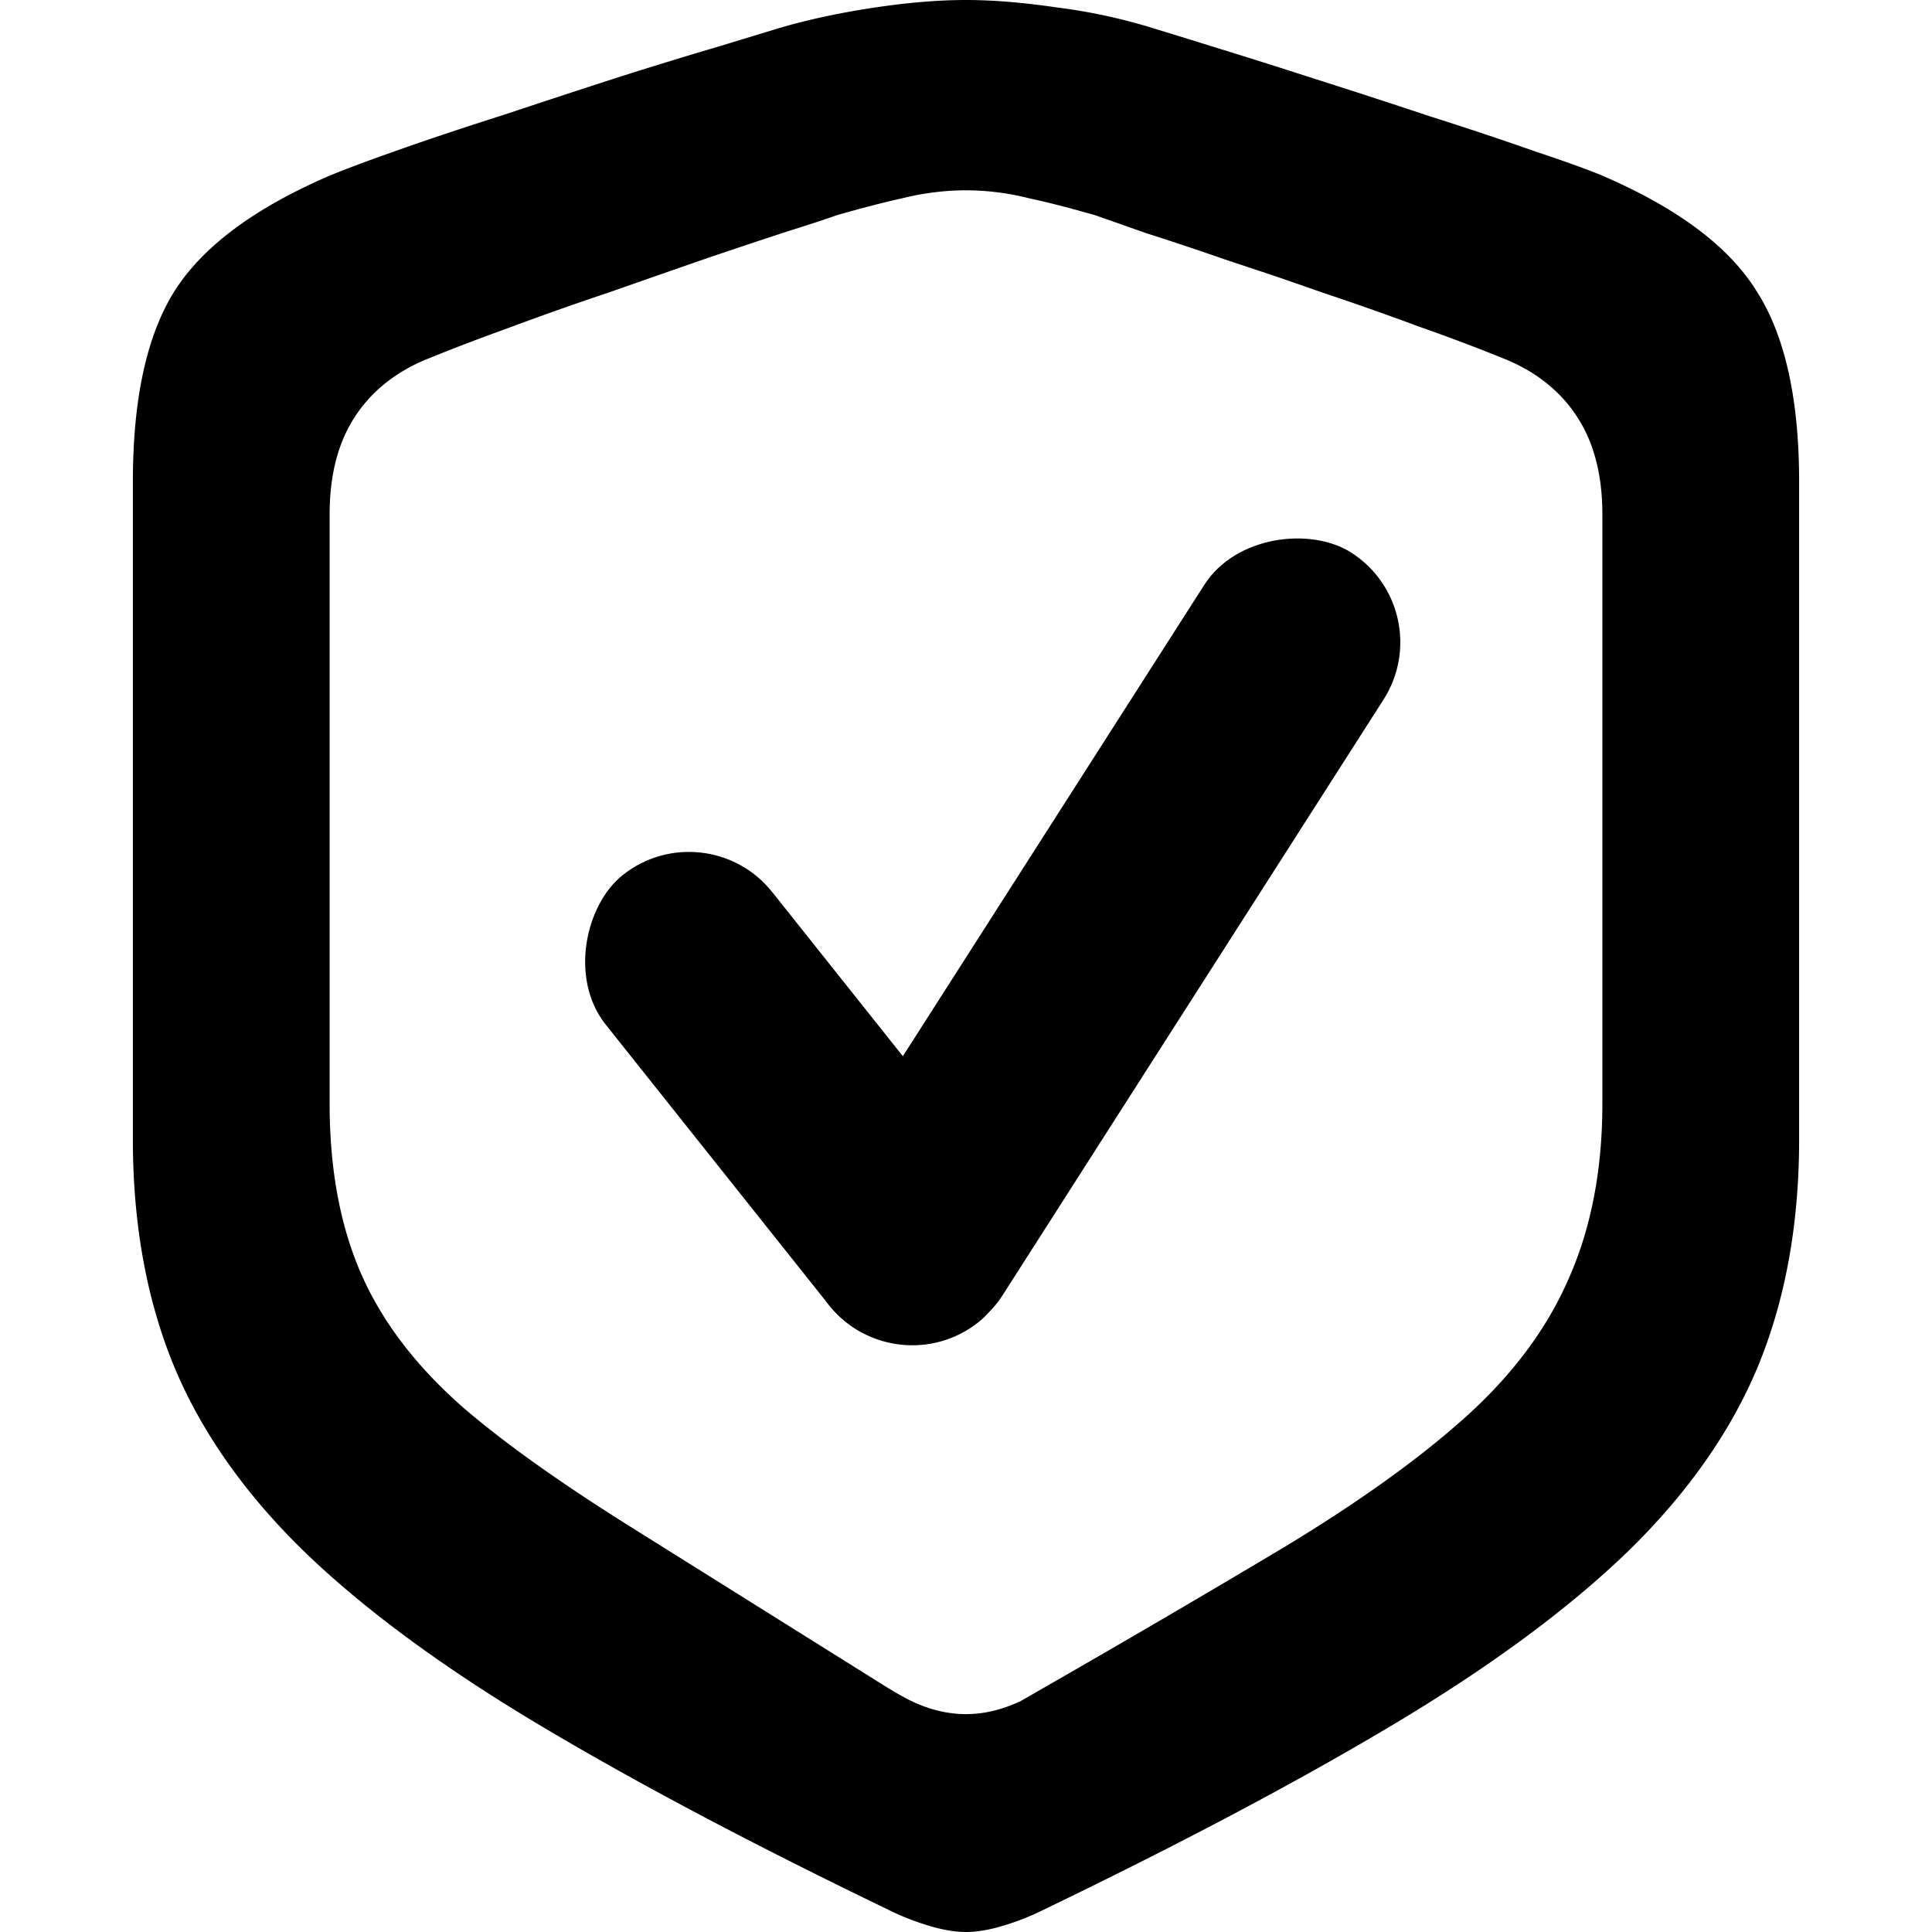 <svg xmlns="http://www.w3.org/2000/svg" viewBox="0 0 80 80">
  <path fill-rule="evenodd" d="M38.439 79.734c.584.177 1.104.266 1.561.266.457 0 .977-.089 1.561-.266.584-.178 1.13-.394 1.638-.648 5.736-2.767 10.598-5.343 14.583-7.73 3.986-2.386 7.21-4.772 9.672-7.158 2.462-2.411 4.252-4.975 5.369-7.692 1.116-2.741 1.675-5.85 1.675-9.328V19.952c0-3.427-.584-6.054-1.752-7.882-1.142-1.853-3.274-3.452-6.397-4.797-.609-.254-1.56-.597-2.855-1.028-1.295-.457-2.742-.94-4.341-1.447a351.13 351.13 0 0 0-4.798-1.561 299.136 299.136 0 0 0-4.226-1.333 332.28 332.28 0 0 0-2.59-.8 23.417 23.417 0 0 0-3.807-.8C42.36.103 41.117 0 40 0s-2.36.102-3.731.305-2.64.47-3.808.8c-.508.152-1.384.418-2.627.799-1.219.355-2.628.787-4.227 1.294-1.574.508-3.16 1.029-4.76 1.562-1.599.507-3.046.99-4.34 1.447-1.295.456-2.247.812-2.856 1.066-3.123 1.345-5.268 2.944-6.435 4.797-1.143 1.828-1.714 4.456-1.714 7.882v27.226c0 3.477.559 6.587 1.676 9.328 1.117 2.717 2.906 5.28 5.369 7.692 2.462 2.386 5.686 4.772 9.671 7.159 3.985 2.386 8.847 4.962 14.584 7.73.507.253 1.053.469 1.637.647Zm26.463-26.669c1.017-2.232 1.449-4.73 1.449-7.373V21.323c0-.991-.117-2.29-.728-3.509l-.128-.242-.153-.255c-.785-1.243-1.923-1.997-2.995-2.436a78.077 78.077 0 0 0-3.615-1.366c-.984-.366-1.988-.725-3.011-1.075l-1.053-.357c-.676-.238-1.338-.467-1.986-.688l-1.96-.652a130.498 130.498 0 0 0-3.252-1.085l-2.026-.713-.122-.042-.123-.035-.749-.207a35.62 35.62 0 0 0-1.848-.453A10.731 10.731 0 0 0 40 7.88c-.807 0-1.606.097-2.388.27l-.333.078c-.68.151-1.514.368-2.477.64l-.124.035-.121.042c-.364.129-1.008.34-1.968.644l-.03.01c-.961.312-2.084.686-3.365 1.122l-.024.008c-1.24.43-2.544.885-3.909 1.365-1.387.462-2.738.94-4.055 1.43l-.96.35c-.936.347-1.8.682-2.592 1.007-1.144.468-2.363 1.295-3.149 2.691-.723 1.286-.856 2.694-.856 3.751v24.37c0 2.506.37 4.882 1.278 6.99.93 2.155 2.446 4.03 4.325 5.663l.014.011.015.013c1.756 1.497 4.07 3.124 6.869 4.877l10.28 6.436c.44.276 1.025.638 1.537.857.44.189 1.157.438 2.033.438.876 0 1.592-.25 2.032-.438l.21-.09.2-.114c.187-.107.524-.3 1-.576a636.852 636.852 0 0 0 9.887-5.787l.012-.007.012-.008c2.77-1.689 5.112-3.34 6.963-4.955 1.992-1.715 3.584-3.682 4.587-5.937h-.001Z" clip-rule="evenodd"/>
  <rect width="23.66" height="8.812" x="29.232" y="33.491" rx="4.406" transform="rotate(51.483 29.232 33.491)"/>
  <rect width="38.134" height="8.812" x="31.694" y="52.634" rx="4.406" transform="rotate(-57.4 31.694 52.634)"/>
</svg>
